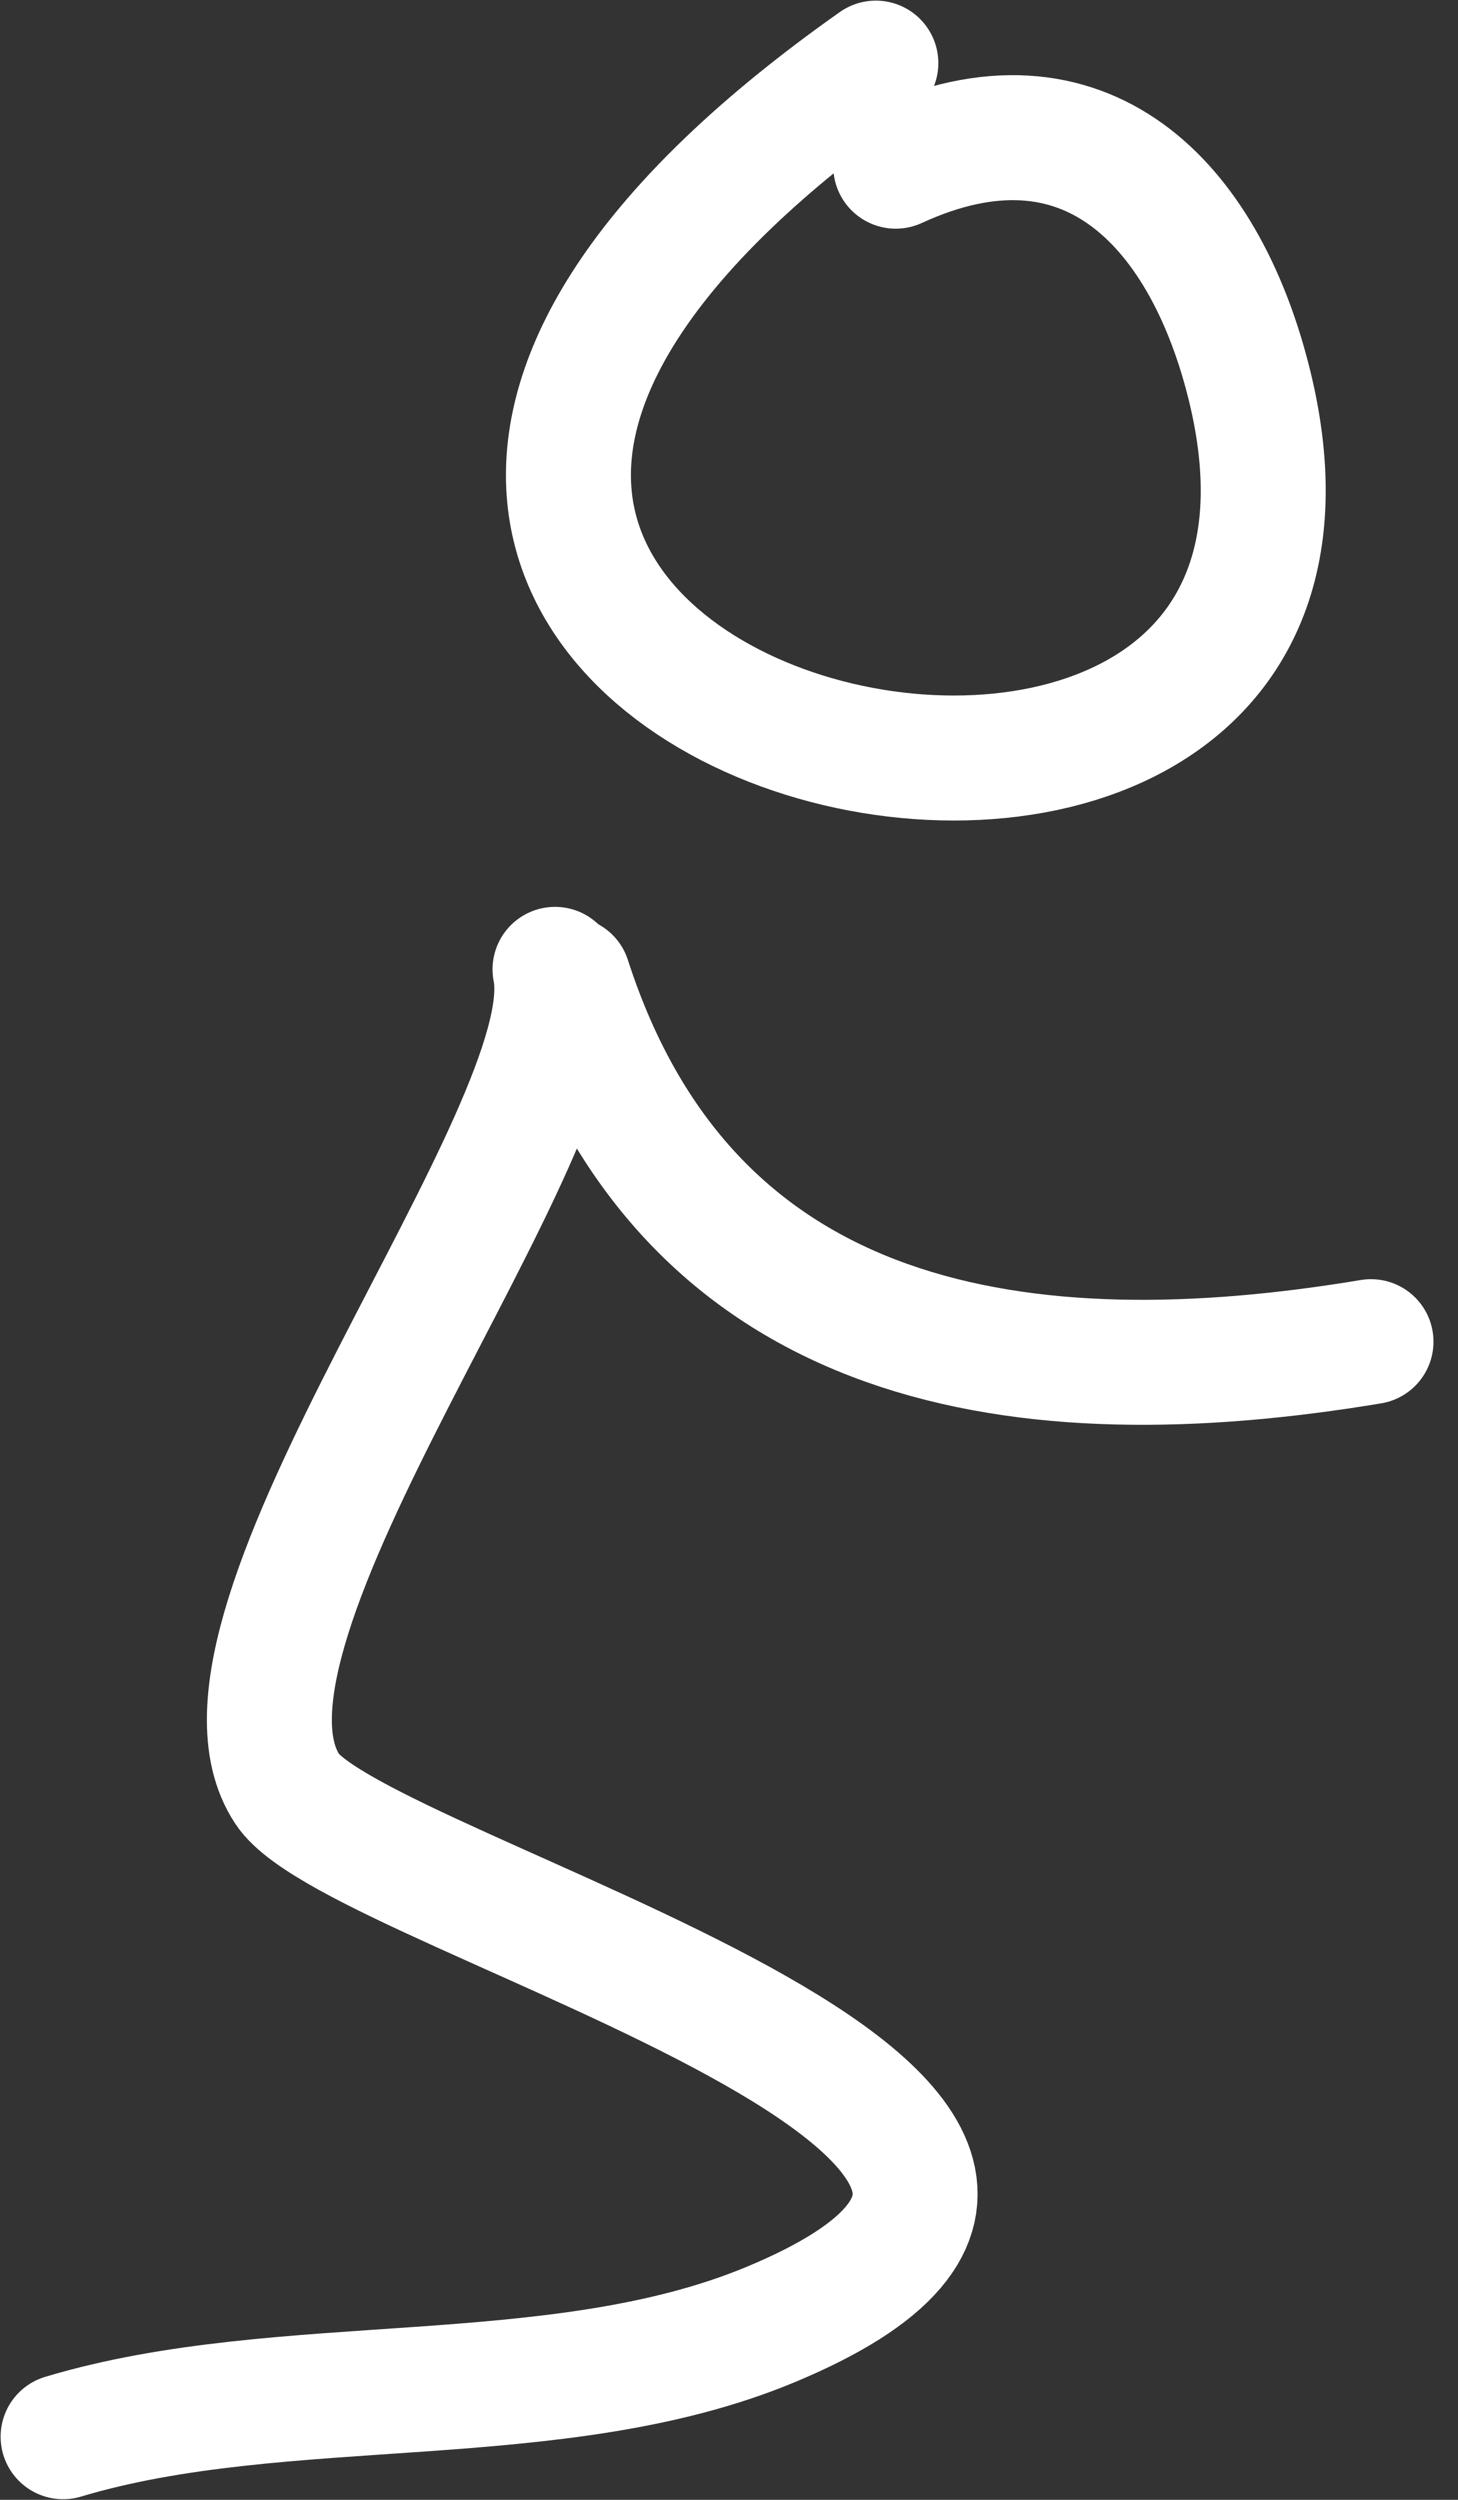 <svg width="28" height="48" viewBox="0 0 28 48" fill="none" xmlns="http://www.w3.org/2000/svg">
<rect x="0" y="0" width="28" height="48" fill="#333333" stroke="none"/>
<path d="M17.202 3.191C20.85 1.512 23.101 3.925 23.964 7.273C27.421 20.68 -0.96 13.749 16.82 1.212" stroke="white" stroke-width="2.4" stroke-linecap="round" stroke-linejoin="round"/>
<path d="M10.916 18.801C13.245 26.011 19.721 26.863 26.329 25.762" stroke="white" stroke-width="2.4" stroke-linecap="round" stroke-linejoin="round"/>
<path d="M10.659 18.613C11.271 21.67 3.458 31.262 5.521 34.358C6.912 36.443 24.168 40.731 14.802 44.633C10.688 46.347 5.451 45.516 1.212 46.788" stroke="white" stroke-width="2.4" stroke-linecap="round" stroke-linejoin="round"/>
</svg>
